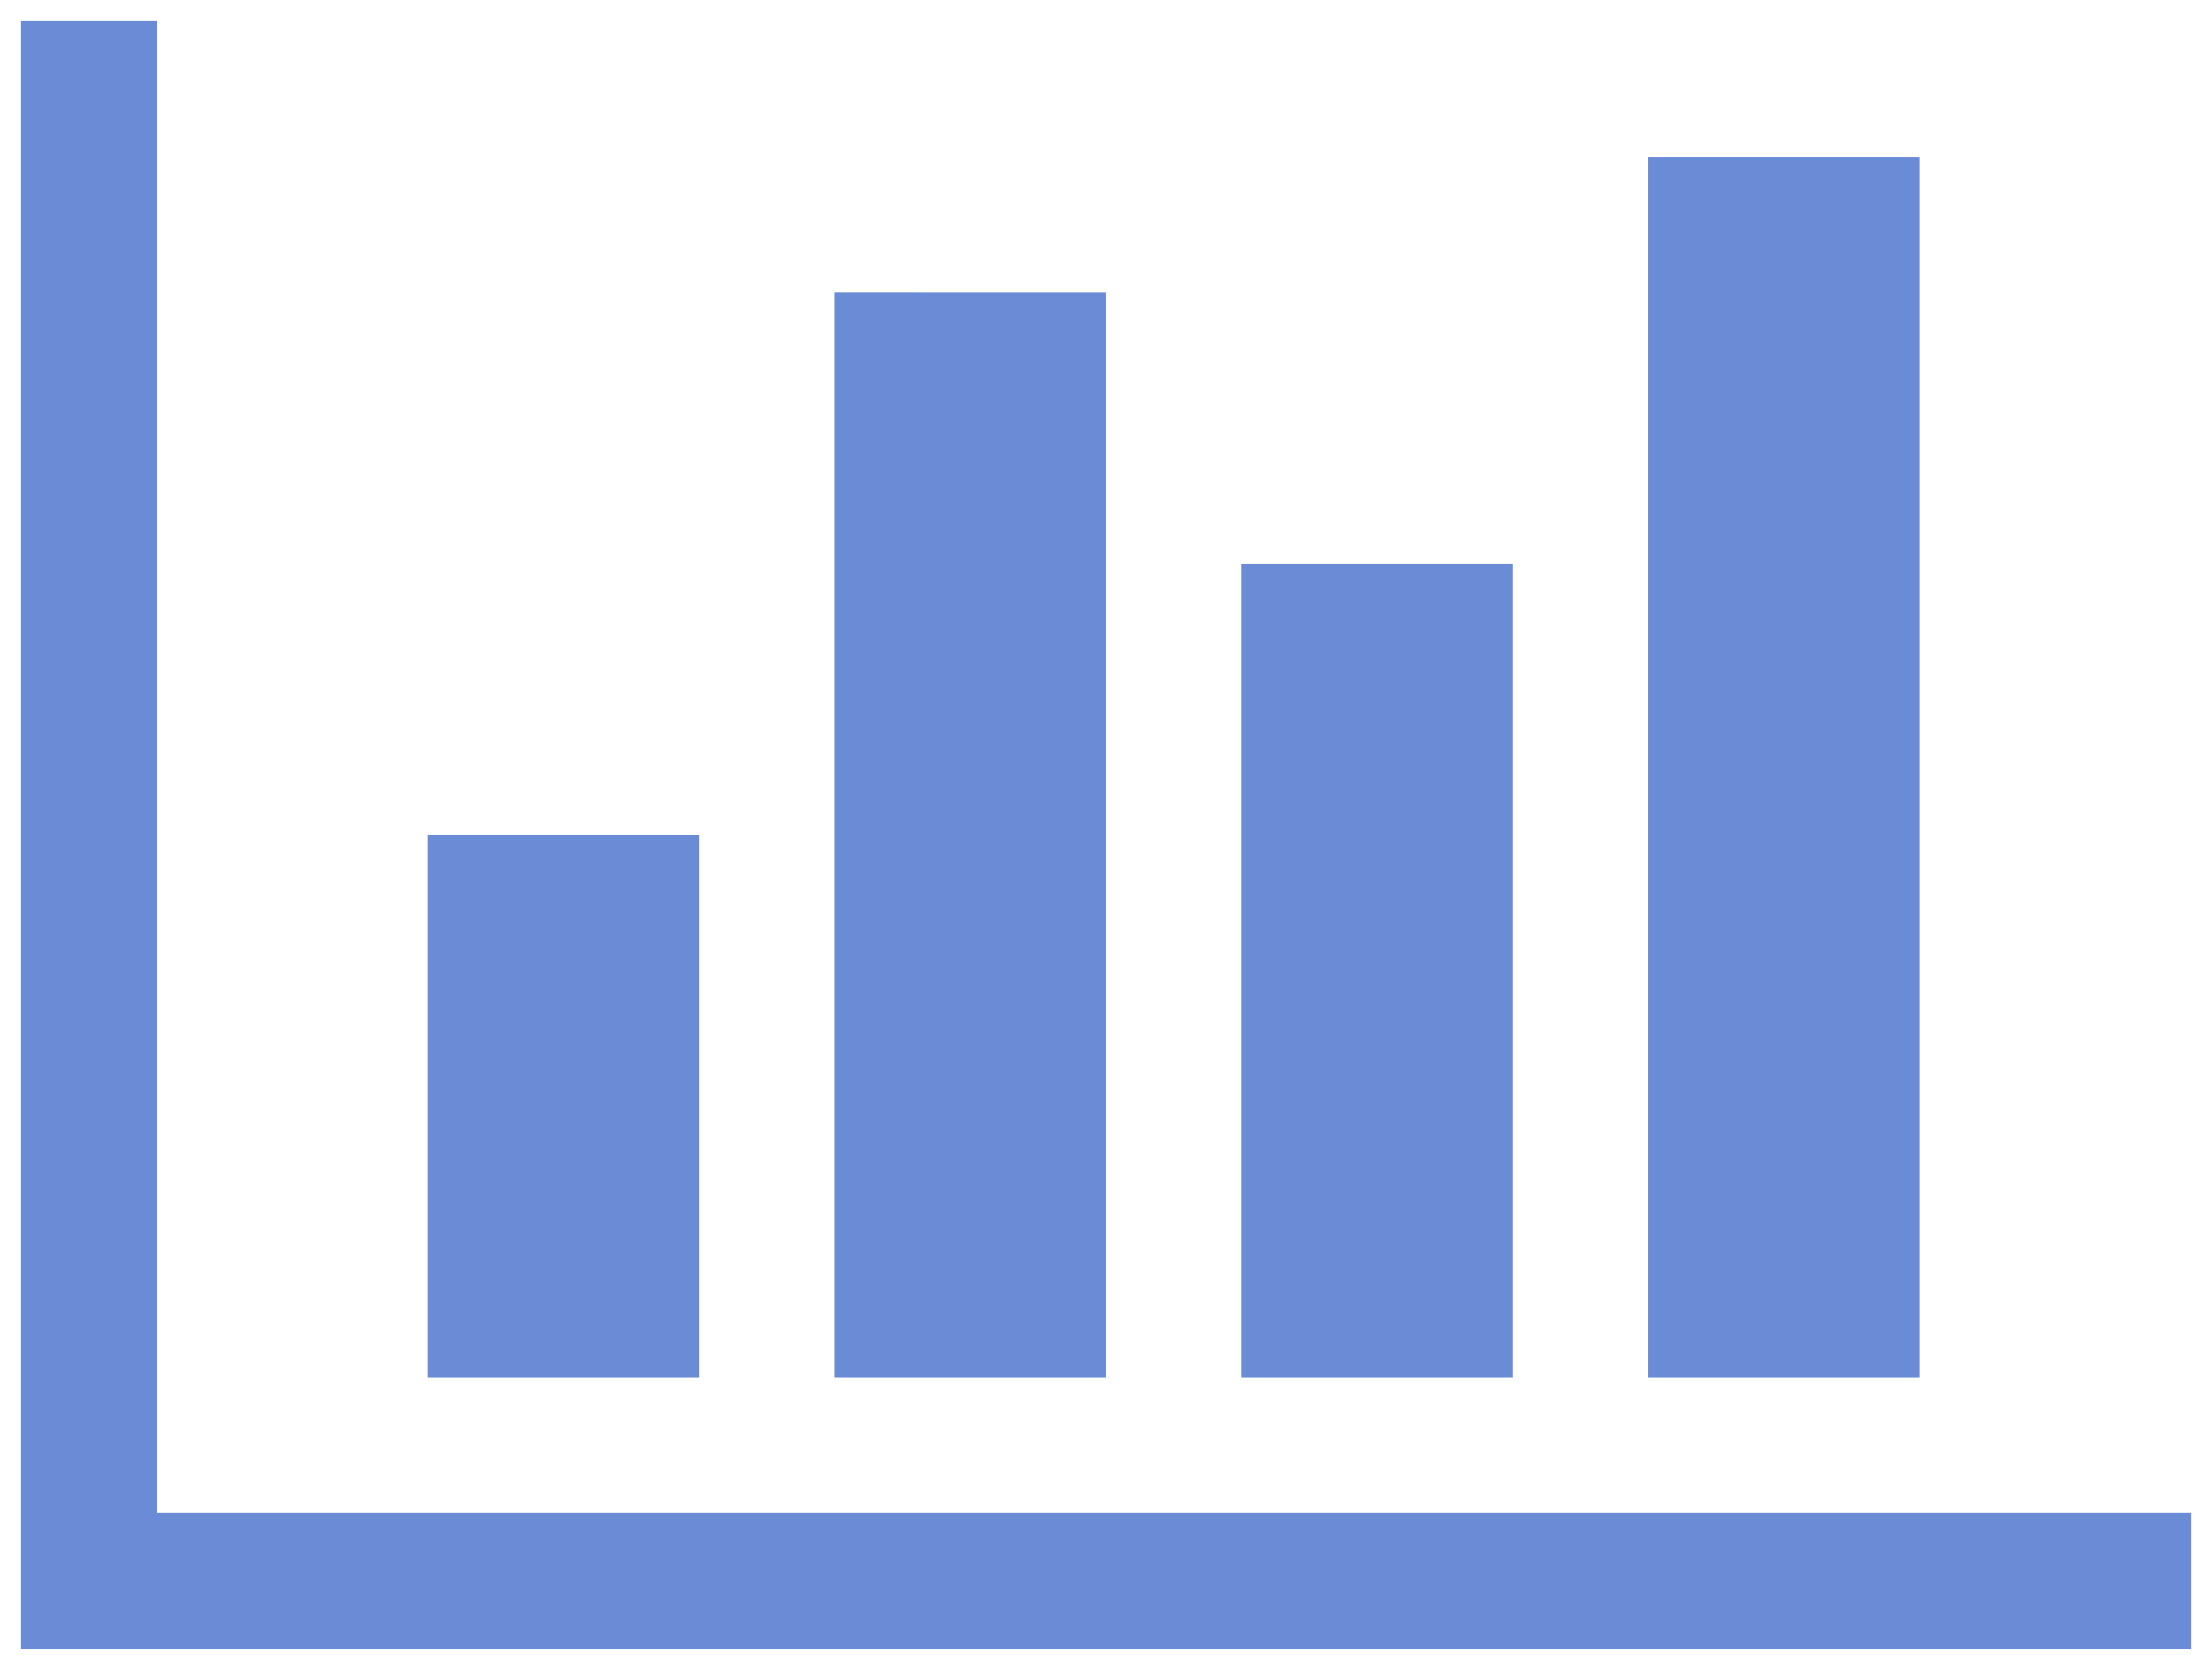 <svg xmlns="http://www.w3.org/2000/svg" width="52.429" height="39.571" viewBox="0 0 52.429 39.571">
  <path id="Path_3" data-name="Path 3" d="M16.071-16.071V-3.214H9.643V-16.071Zm9.643-12.857V-3.214H19.286V-28.929ZM51.429,0V3.214H0V-35.357H3.214V0ZM35.357-22.5V-3.214H28.929V-22.5ZM45-32.143V-3.214H38.571V-32.143Z" transform="translate(0.5 35.857)" fill="#6a8bd6" stroke="rgba(0,0,0,0)" stroke-width="1"/>
</svg>
